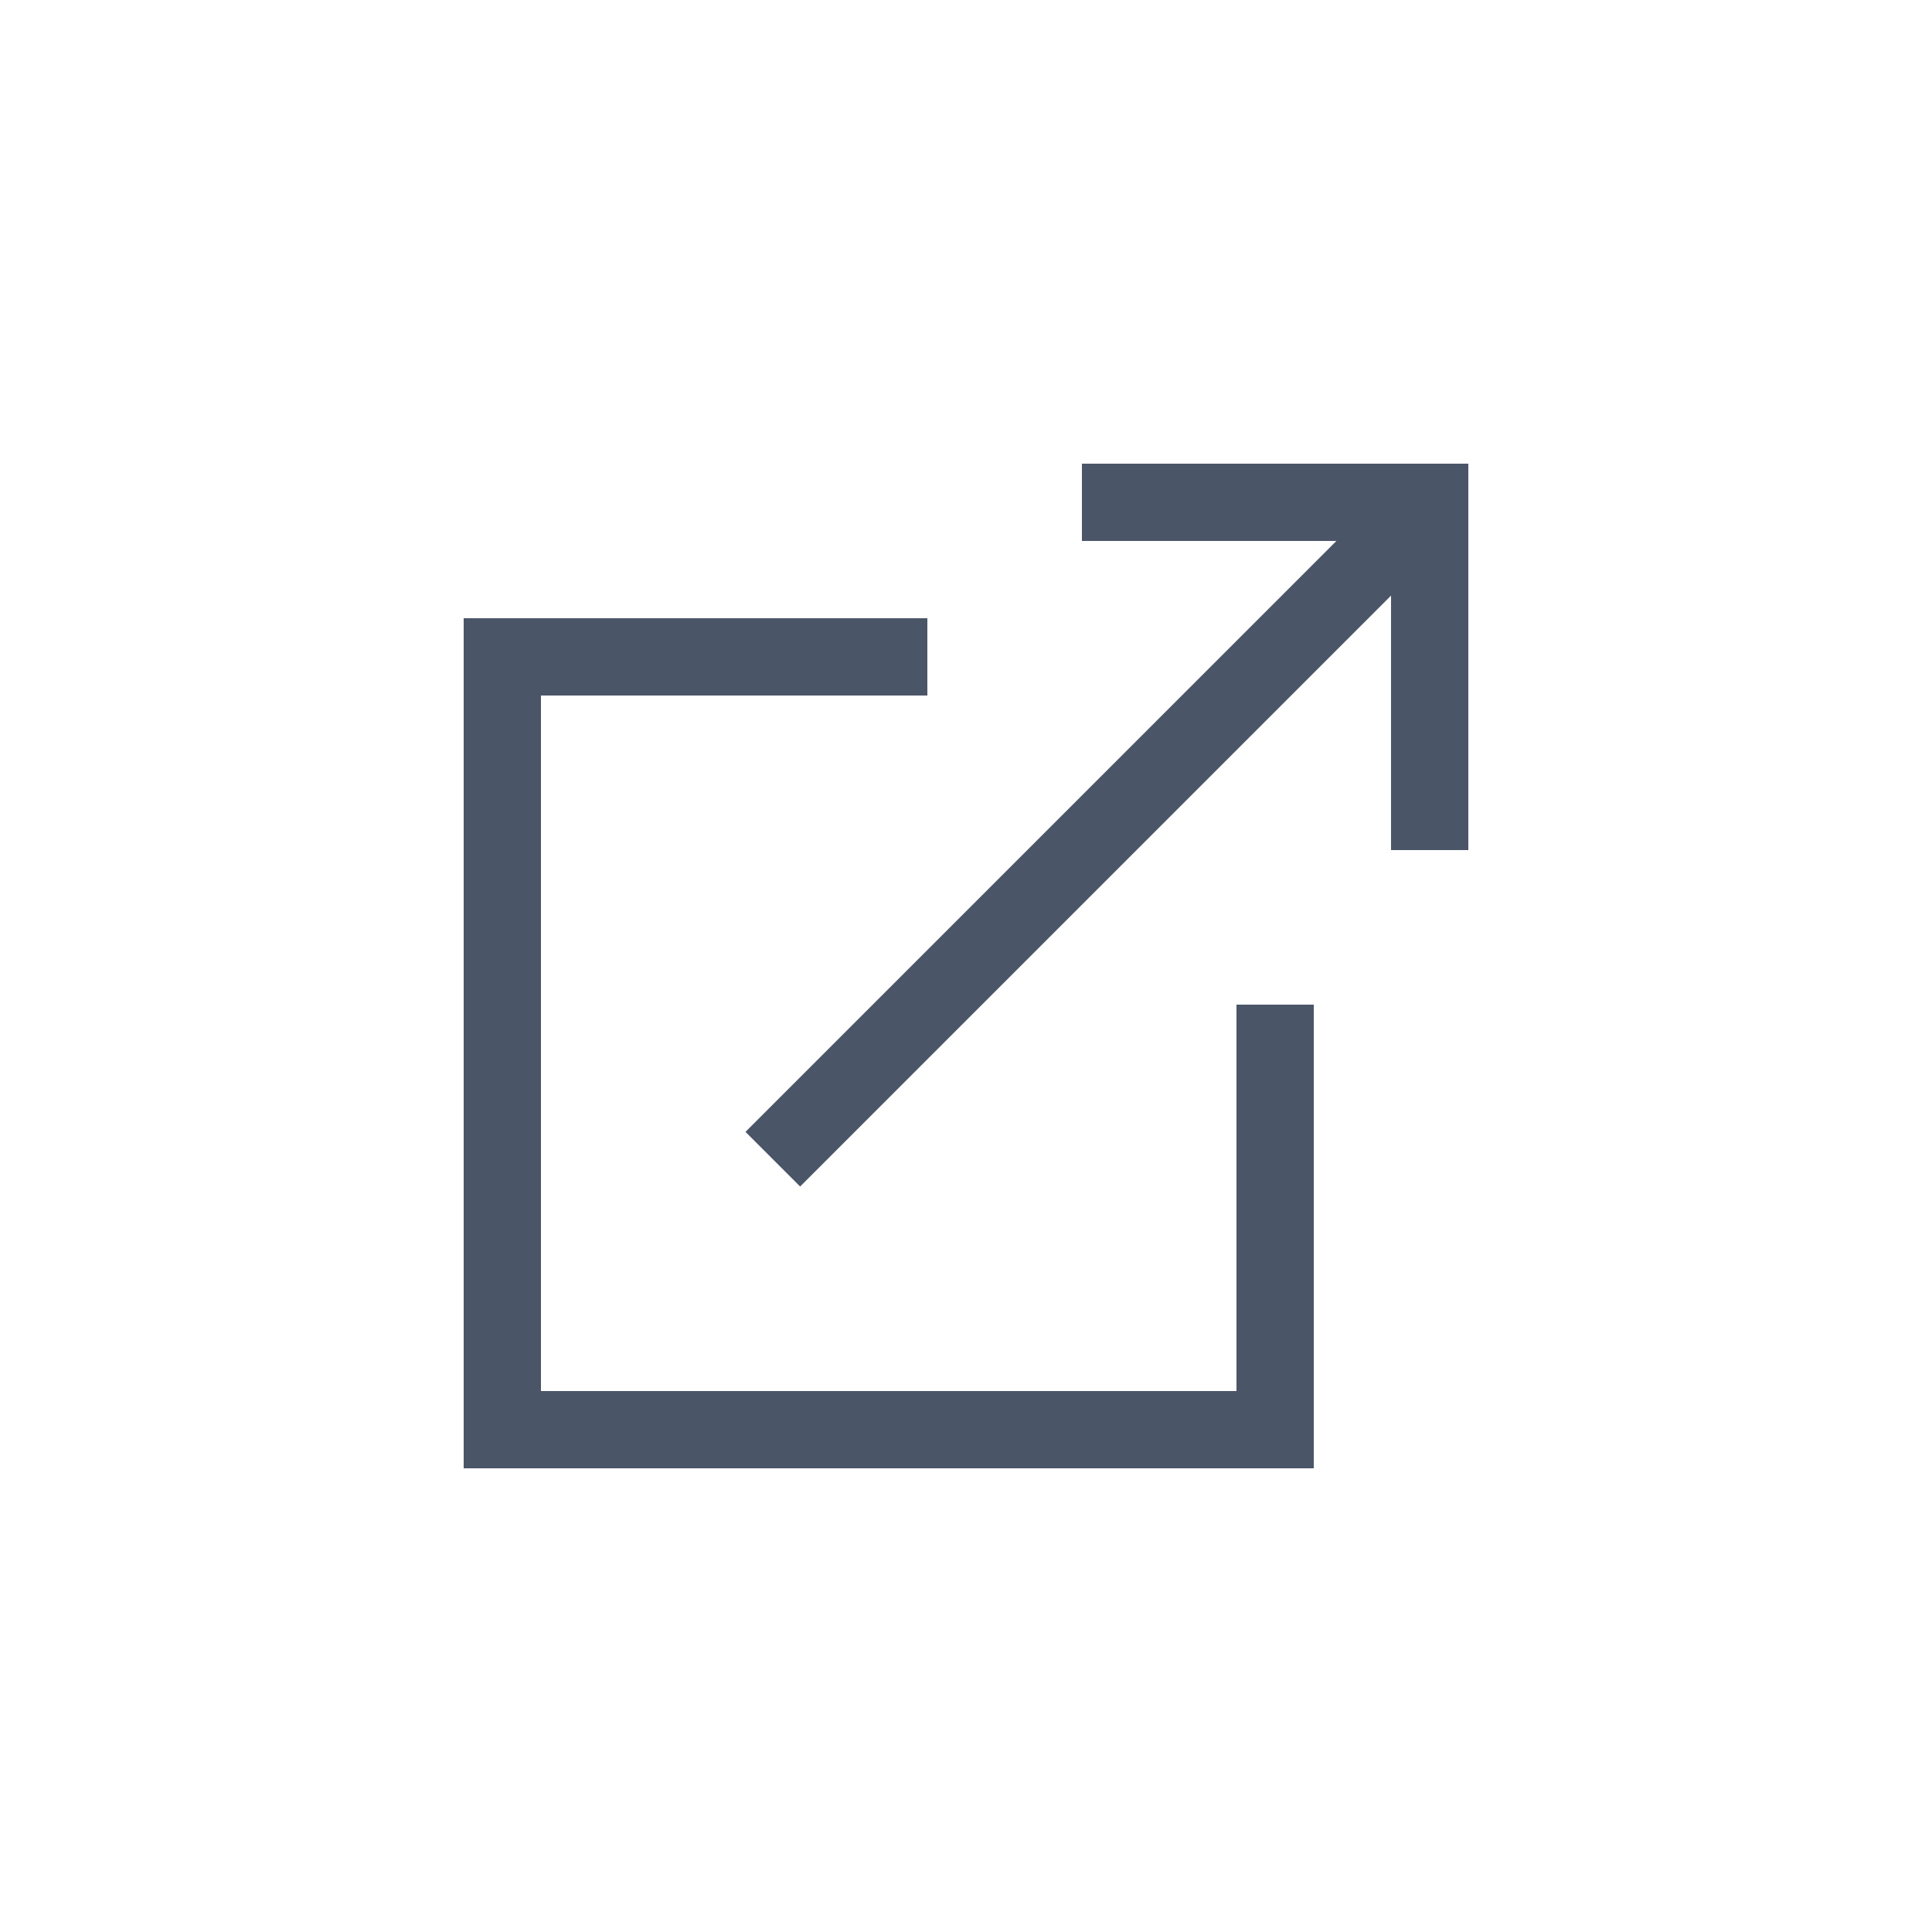 <svg width="25" height="25" viewBox="0 0 25 25" fill="none" xmlns="http://www.w3.org/2000/svg" class="ml-1 -mt-px"><path d="M16.5 13V18.5H6.5V8.5H12" stroke="#4A5568"></path> <path d="M10 15L18.5 6.5" stroke="#4A5568"></path> <path d="M14 6.5H18.5V11" stroke="#4A5568"></path></svg>